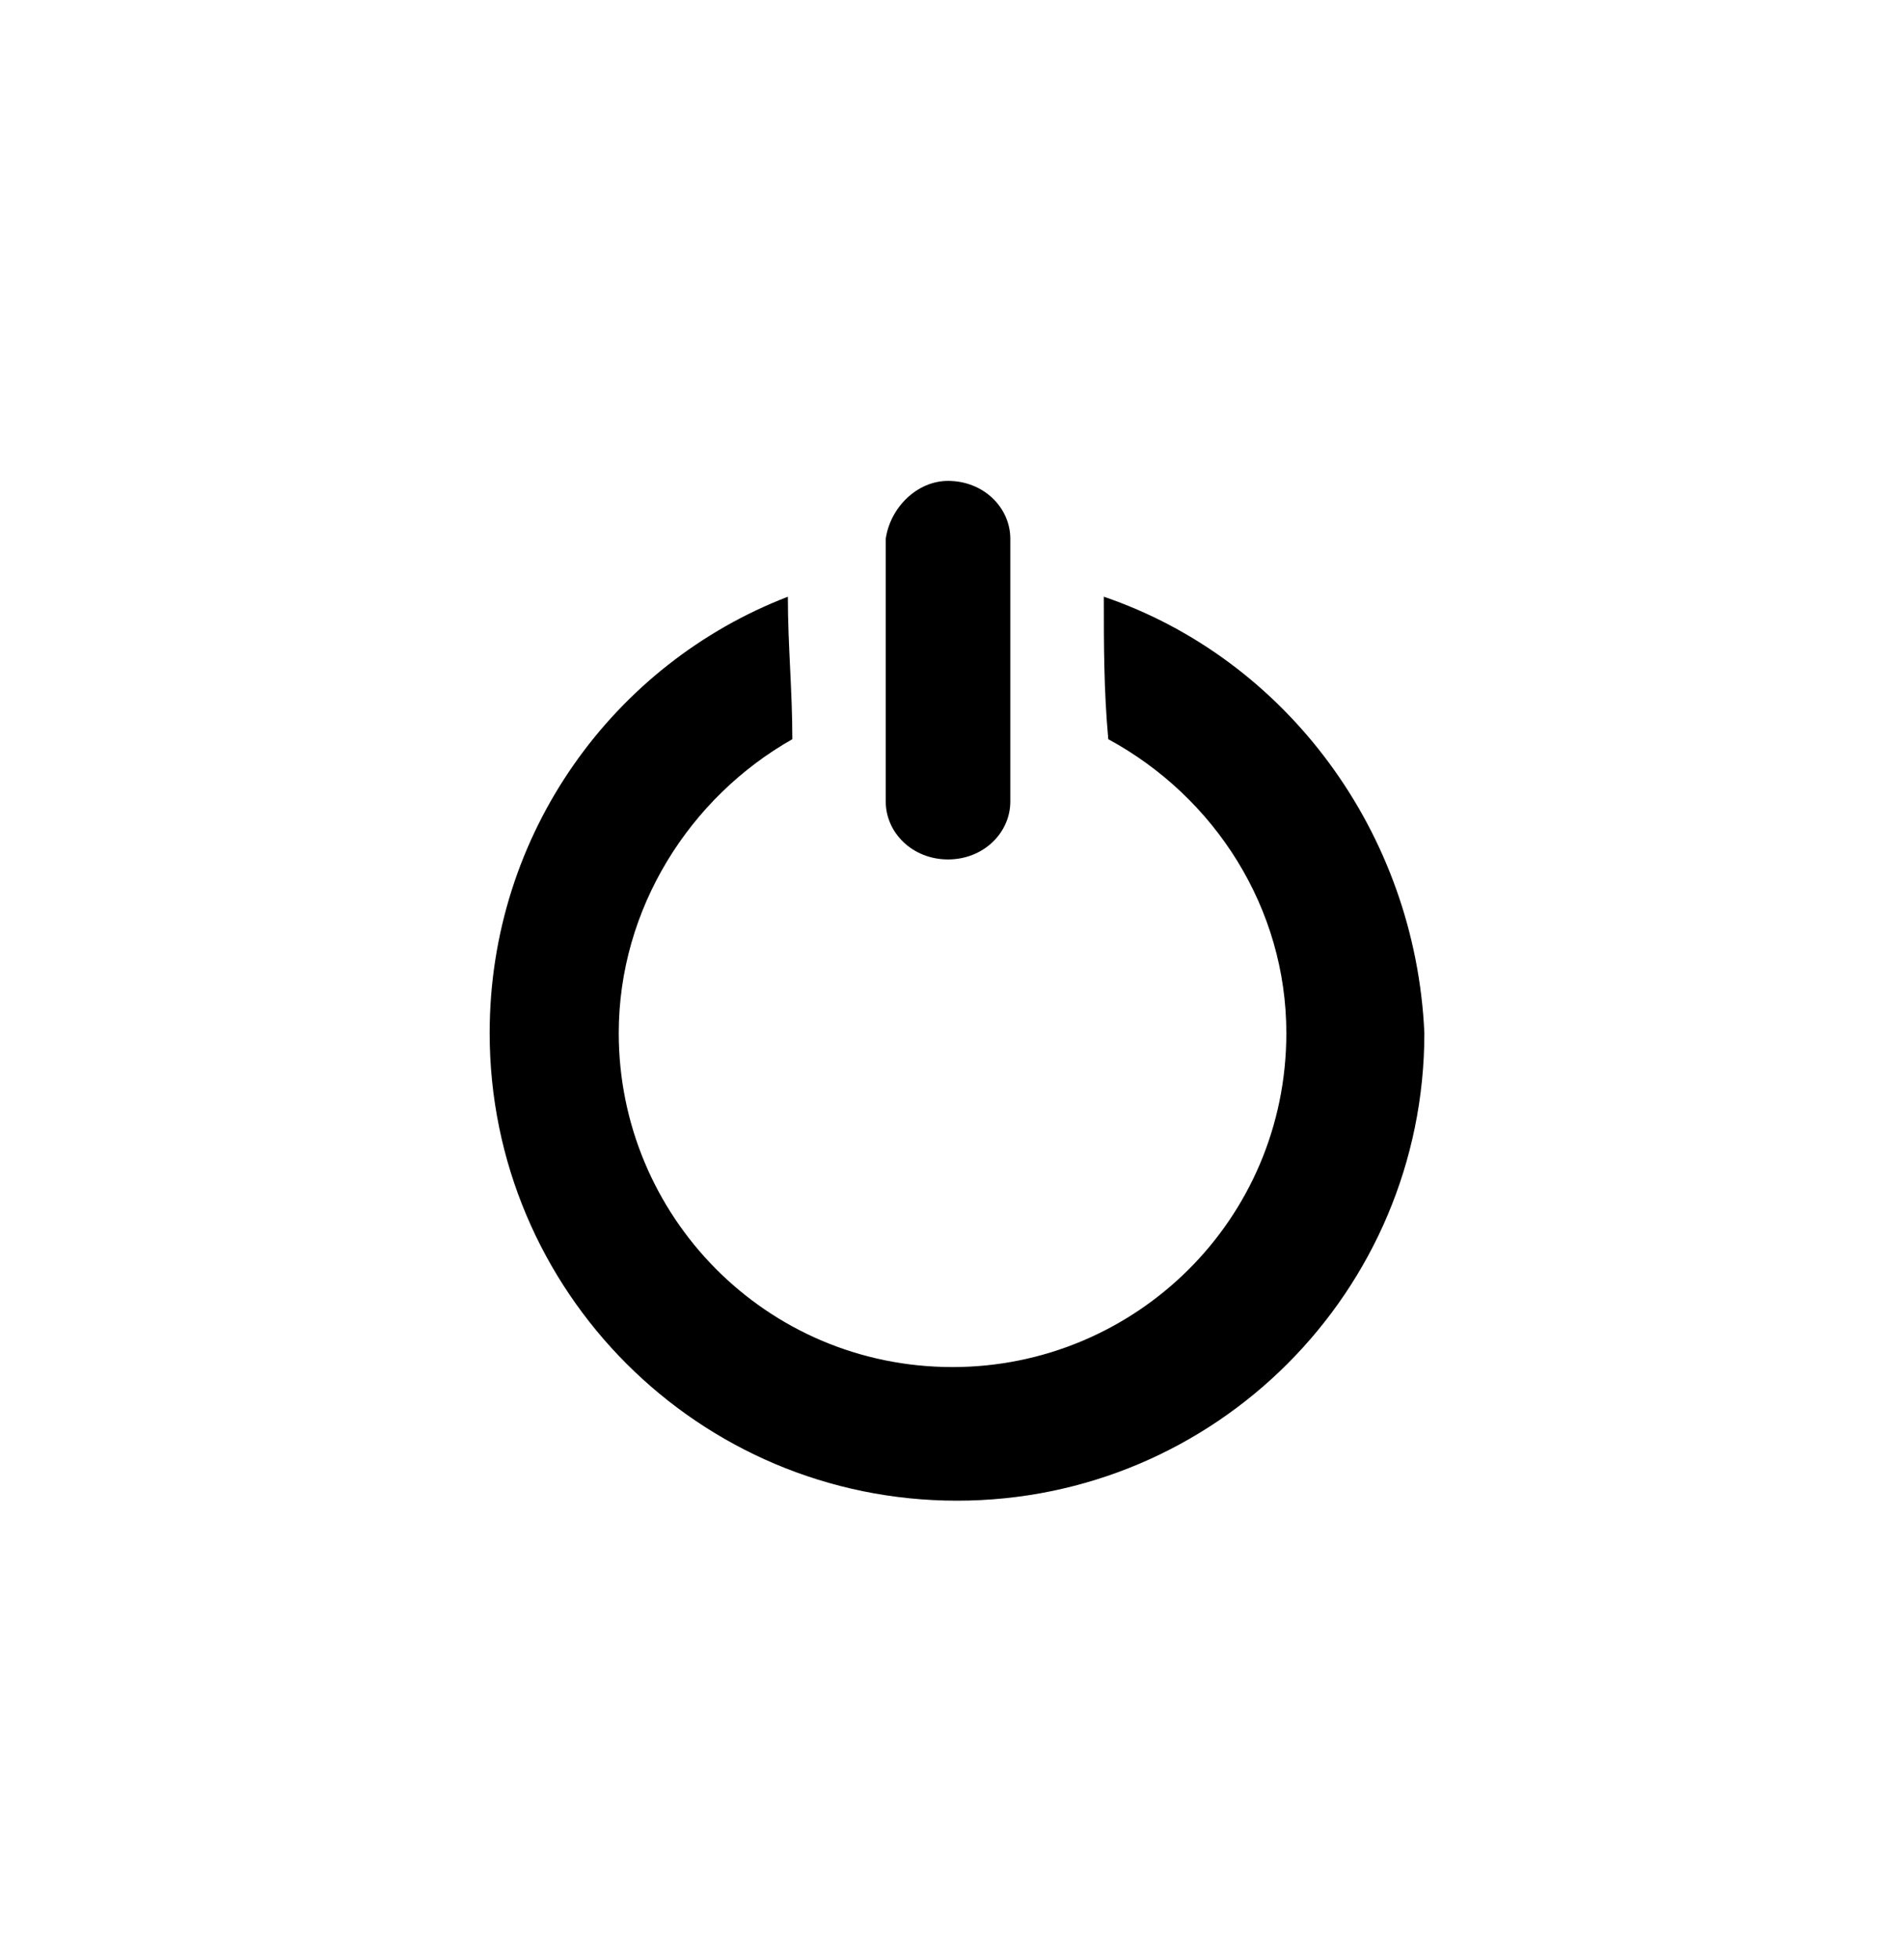 <?xml version="1.0" encoding="utf-8"?>
<!-- Generated by IcoMoon.io -->
<!DOCTYPE svg PUBLIC "-//W3C//DTD SVG 1.1//EN" "http://www.w3.org/Graphics/SVG/1.1/DTD/svg11.dtd">
<svg version="1.1" xmlns="http://www.w3.org/2000/svg" xmlns:xlink="http://www.w3.org/1999/xlink" width="35" height="36" viewBox="0 0 35 36">
<g>
</g>
	<path d="M17.427 8.836c0.655 0 1.145 0.491 1.145 1.064v4.827c0 0.573-0.491 1.064-1.145 1.064v0c-0.655 0-1.145-0.491-1.145-1.064v-4.827c0.082-0.573 0.573-1.064 1.145-1.064v0z" fill="#000000" />
	<path d="M20.291 10.964c0 0.9 0 1.718 0.082 2.618 1.964 1.064 3.273 3.109 3.273 5.4 0 3.436-2.782 6.136-6.136 6.136-3.436 0-6.136-2.782-6.136-6.136 0-2.291 1.309-4.336 3.191-5.4 0-0.9-0.082-1.718-0.082-2.618-3.191 1.227-5.482 4.336-5.482 8.018 0 4.745 3.845 8.591 8.591 8.591 4.745 0 8.591-3.845 8.591-8.591-0.164-3.682-2.536-6.873-5.891-8.018z" fill="#000000" />
</svg>
